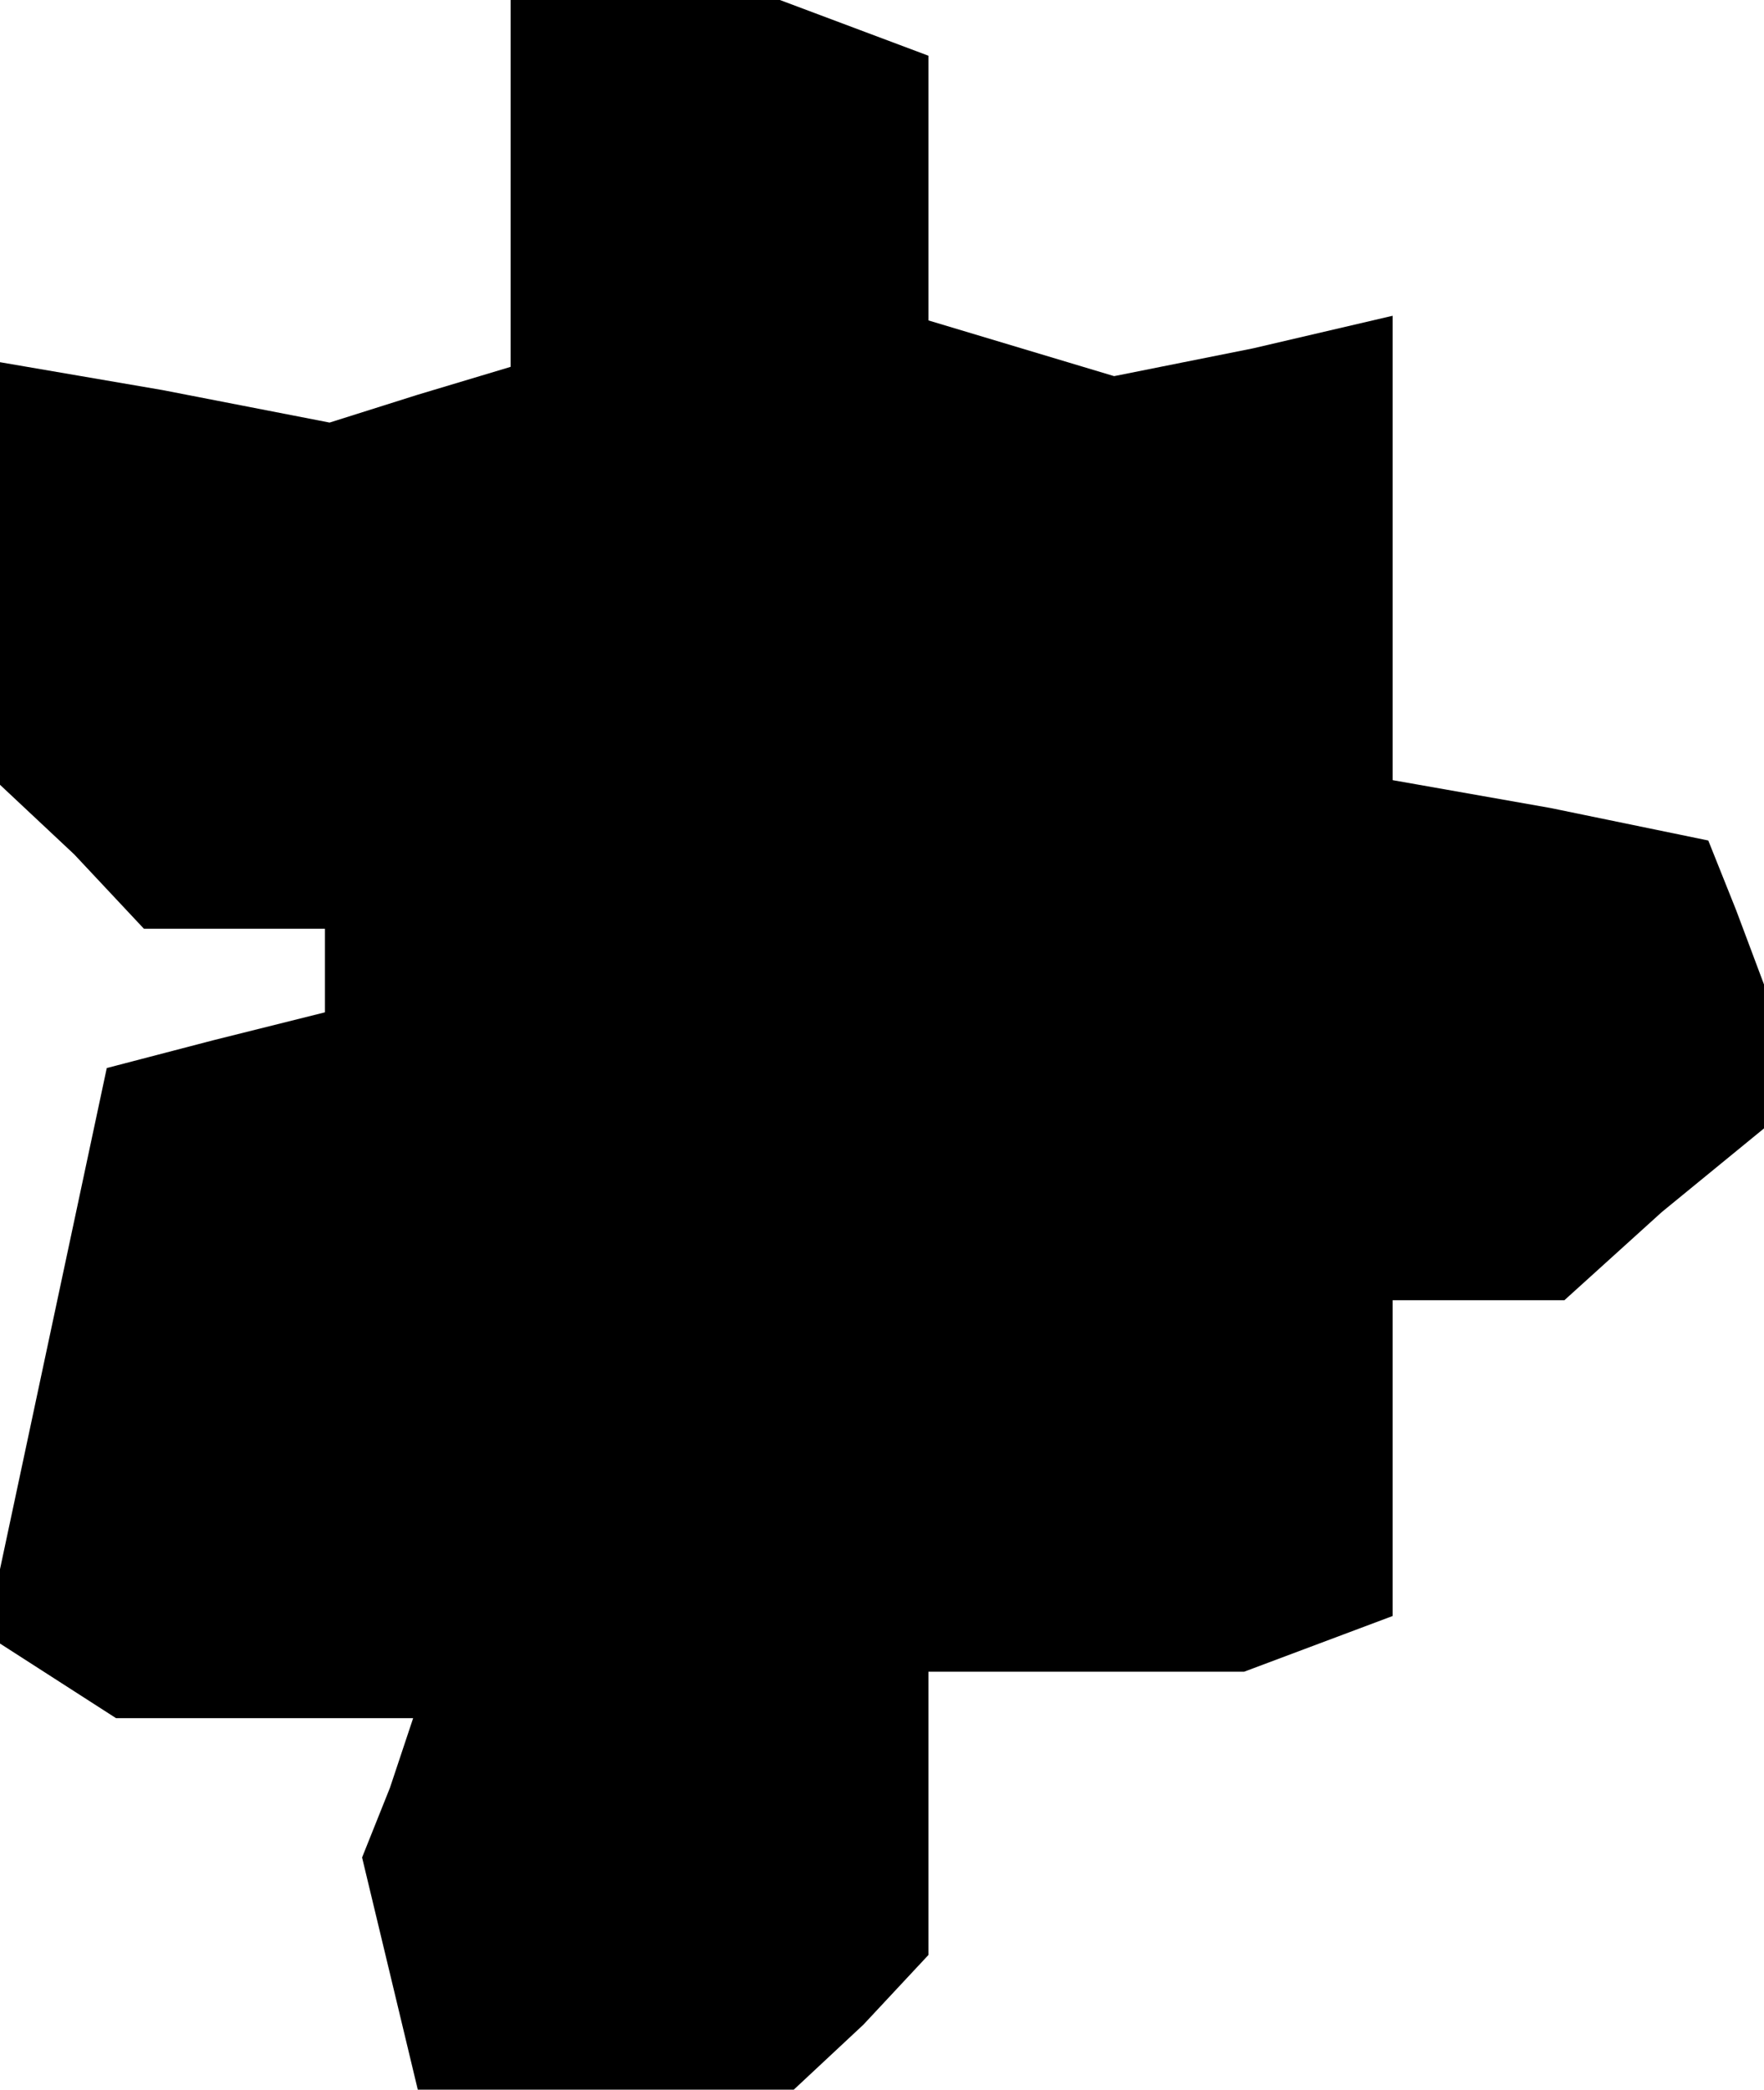 <?xml version="1.0" standalone="no"?>
<!DOCTYPE svg PUBLIC "-//W3C//DTD SVG 20010904//EN"
 "http://www.w3.org/TR/2001/REC-SVG-20010904/DTD/svg10.dtd">
<svg version="1.0" xmlns="http://www.w3.org/2000/svg"
 width="38pt" height="45pt" viewBox="0 0 38 45"
 preserveAspectRatio="xMidYMid meet">
<g transform="translate(0,45) scale(0.1,-0.1)"
fill="#000000" stroke="none">
<path d="M110 411 l0 -40 -20 -6 -19 -6 -36 7 -35 6 0 -45 0 -46 16 -15 15
-16 20 0 19 0 0 -9 0 -9 -24 -6 -23 -6 -13 -61 -13 -61 14 -9 14 -9 32 0 32 0
-5 -15 -6 -15 6 -25 6 -25 41 0 40 0 15 14 14 15 0 30 0 31 34 0 34 0 16 6 16
6 0 34 0 34 18 0 19 0 21 19 22 18 0 16 0 15 -6 16 -6 15 -34 7 -34 6 0 50 0
50 -30 -7 -30 -6 -20 6 -20 6 0 29 0 28 -16 6 -16 6 -29 0 -29 0 0 -39z"/>
</g>
</svg>
